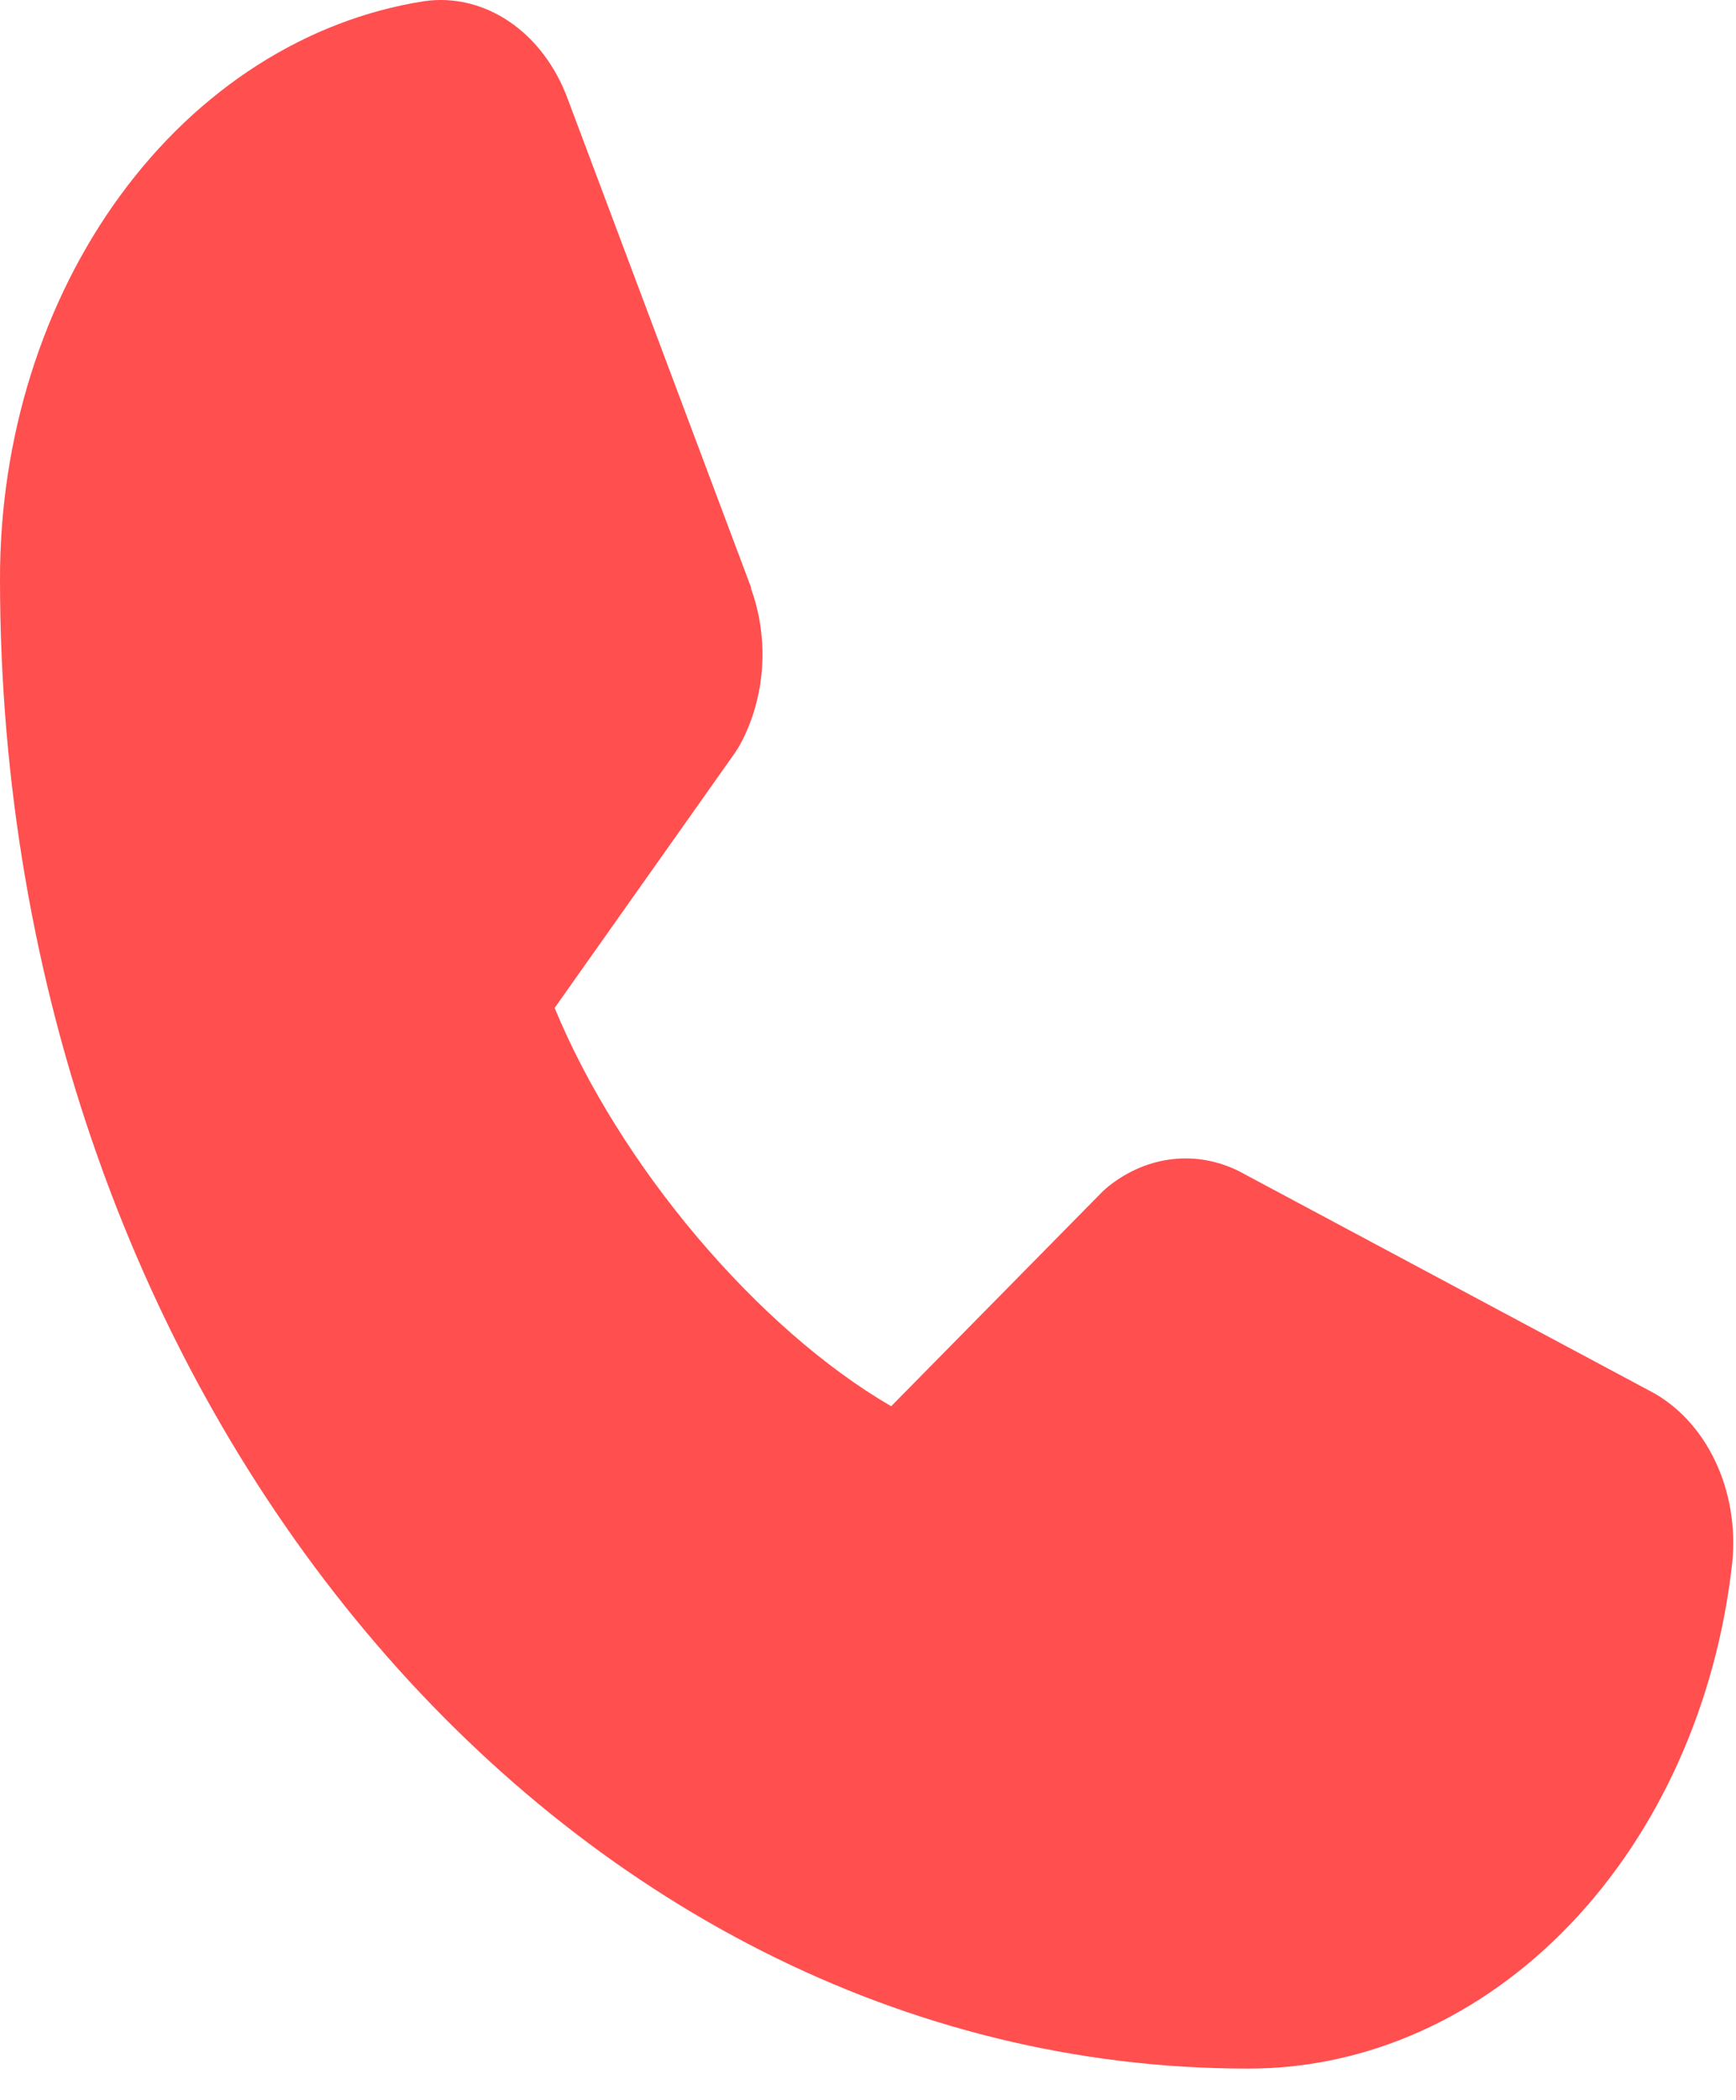 <svg width="43" height="52" viewBox="0 0 43 52" fill="none" xmlns="http://www.w3.org/2000/svg">
<path d="M42.907 38.69C42.524 42.16 41.096 45.345 38.888 47.651C36.681 49.956 33.845 51.224 30.911 51.218C13.867 51.218 1.9424e-05 34.675 1.9424e-05 14.341C-0.005 10.841 1.058 7.458 2.99 4.825C4.923 2.191 7.593 0.487 10.501 0.03C11.237 -0.077 11.982 0.103 12.625 0.542C13.268 0.981 13.774 1.657 14.069 2.468L18.603 14.543V14.574C18.828 15.195 18.921 15.873 18.874 16.547C18.826 17.221 18.639 17.871 18.33 18.438C18.291 18.507 18.251 18.571 18.208 18.635L13.738 24.956C15.346 28.854 18.764 32.895 22.074 34.818L27.299 29.514C27.35 29.463 27.404 29.415 27.46 29.371C27.935 28.993 28.481 28.762 29.05 28.7C29.618 28.637 30.191 28.744 30.716 29.012L30.744 29.028L40.857 34.434C41.538 34.784 42.106 35.388 42.475 36.155C42.845 36.922 42.996 37.812 42.907 38.69Z" fill="#FF4F4F"/>
</svg>
